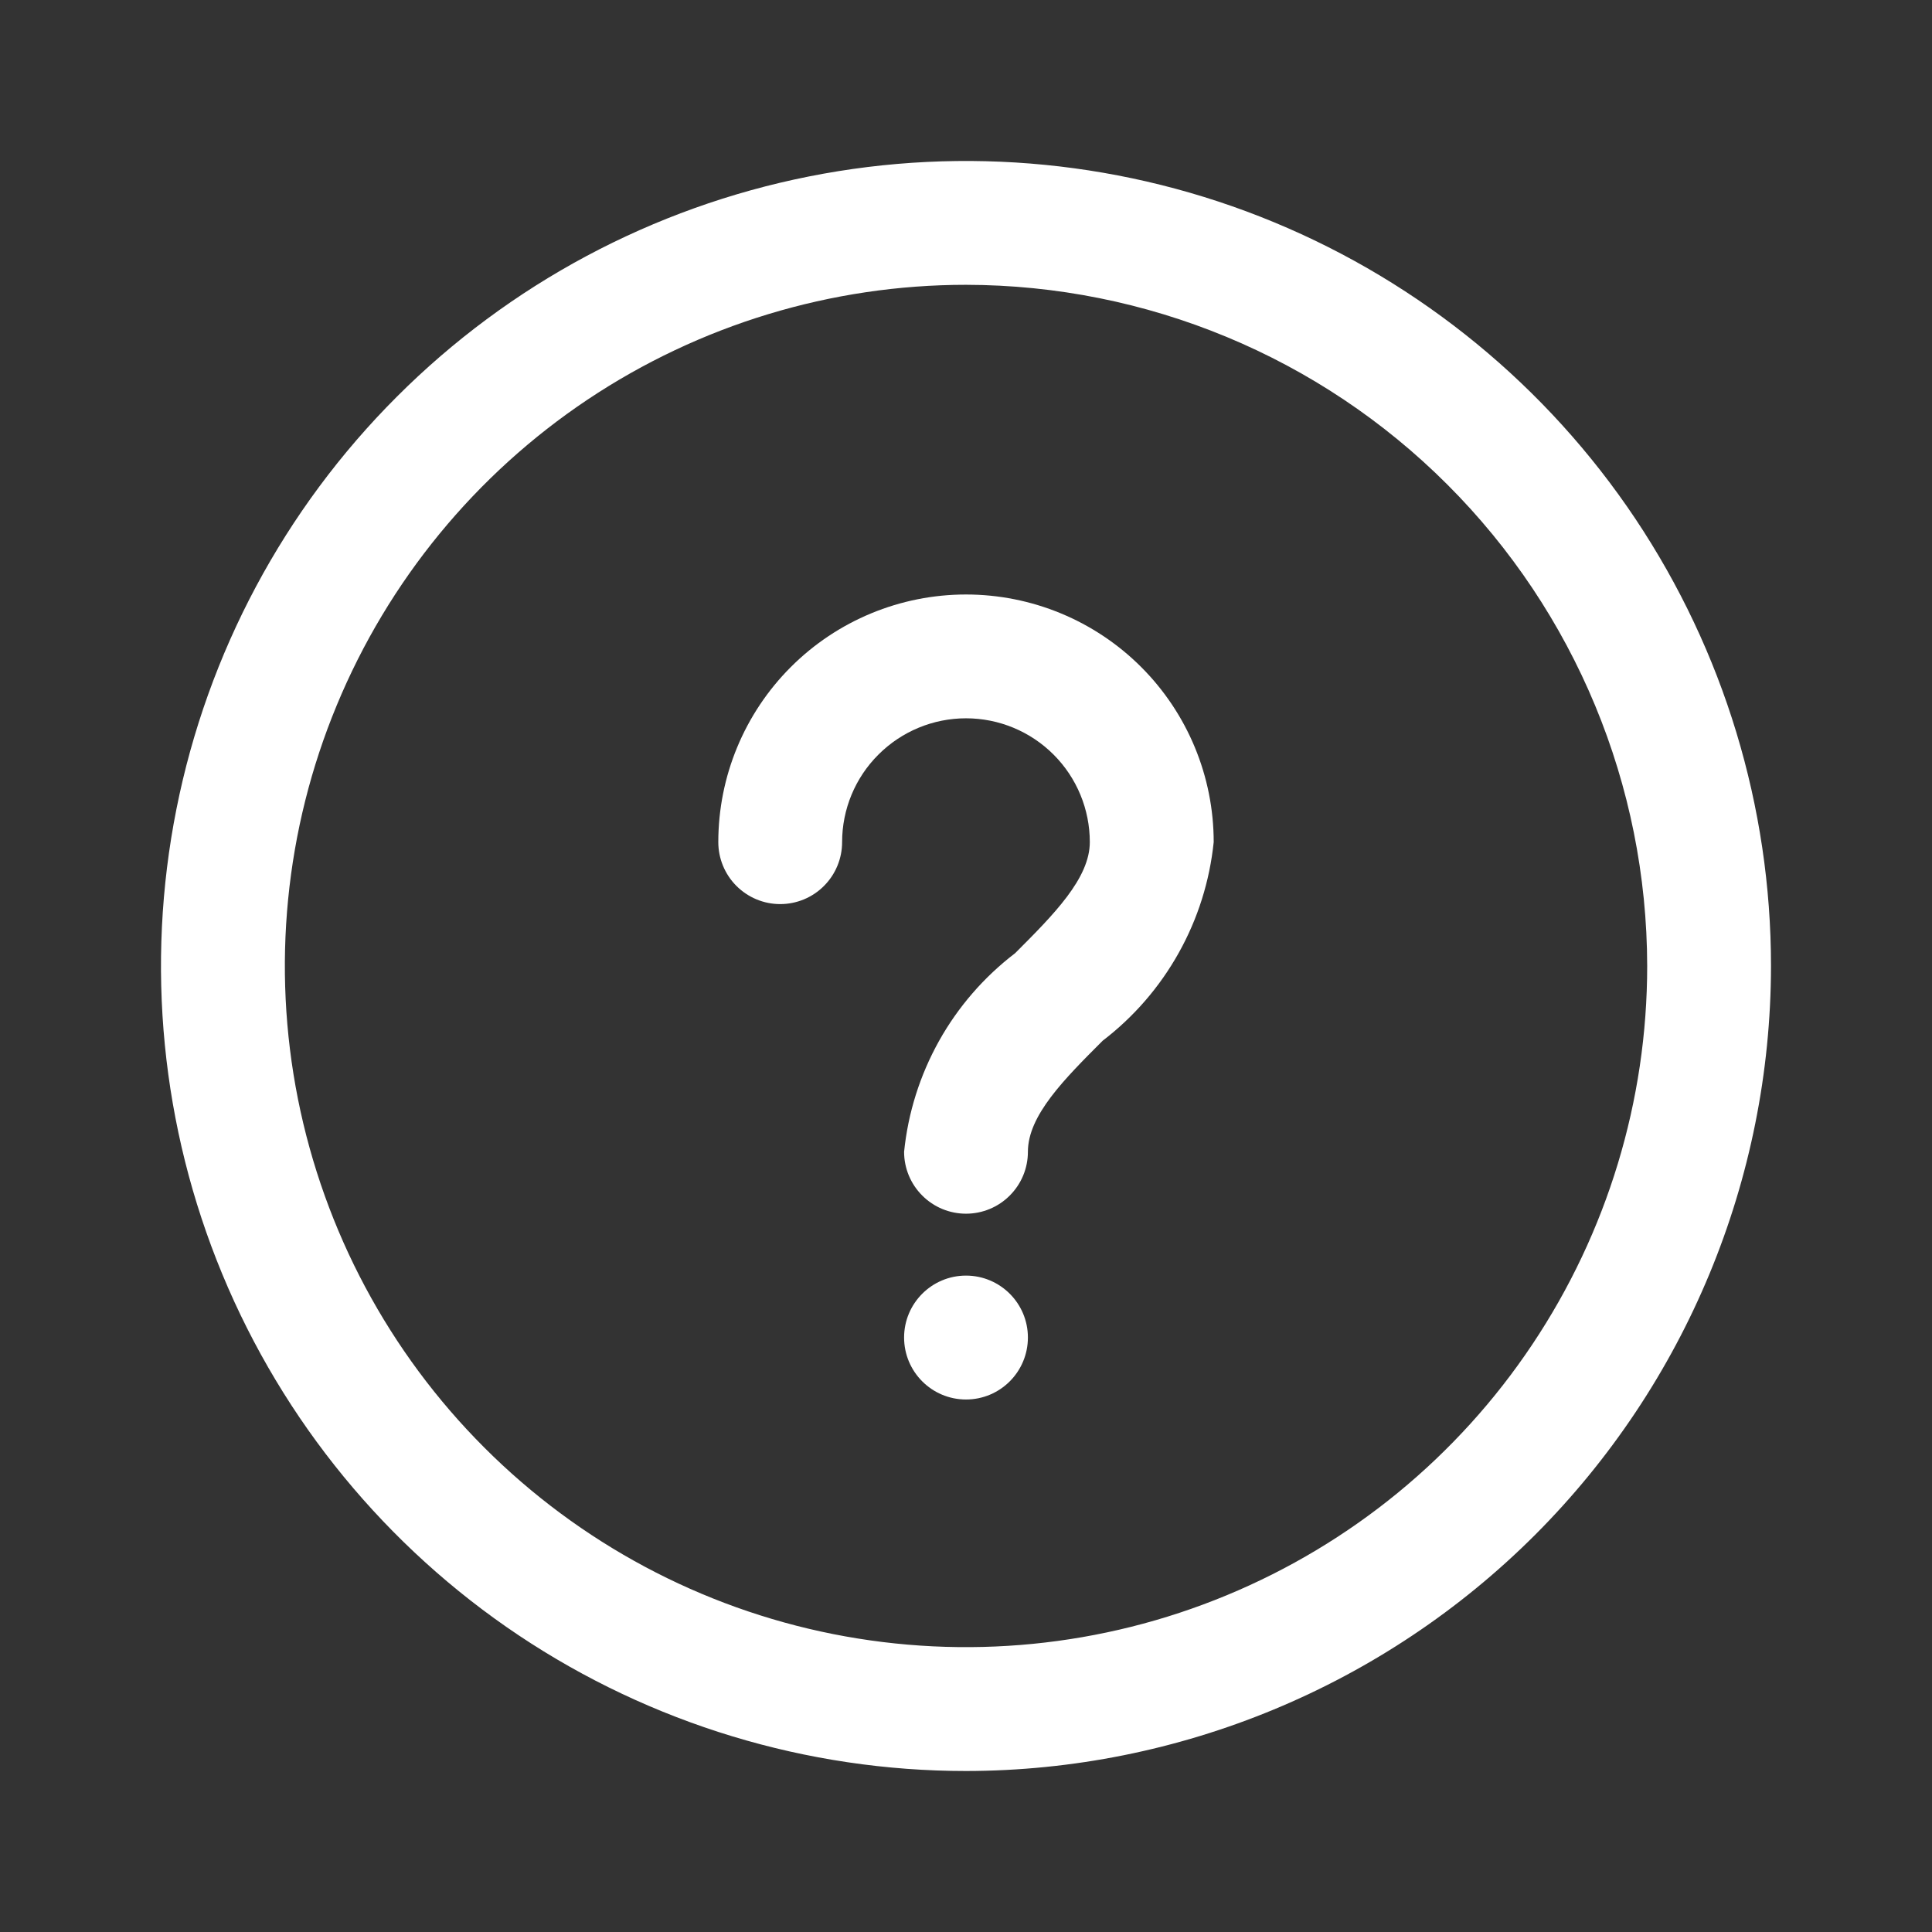 <svg width="24" height="24" viewBox="0 0 24 24" fill="none" xmlns="http://www.w3.org/2000/svg">
<rect x="0" y="0" width="24" height="24" fill="#333333" stroke="none"/>
<g id="help (1) 1">
<g id="Group 1">
<path id="Vector" d="M12 22C10.022 22 8.089 21.413 6.444 20.315C4.8 19.216 3.518 17.654 2.761 15.827C2.004 14 1.806 11.989 2.192 10.049C2.578 8.109 3.53 6.327 4.929 4.929C6.327 3.53 8.109 2.578 10.049 2.192C11.989 1.806 14 2.004 15.827 2.761C17.654 3.518 19.216 4.8 20.315 6.444C21.413 8.089 22 10.022 22 12C21.997 14.651 20.942 17.193 19.068 19.068C17.193 20.942 14.651 21.997 12 22ZM12 3.538C10.326 3.538 8.691 4.035 7.299 4.964C5.908 5.894 4.823 7.216 4.183 8.762C3.542 10.308 3.375 12.009 3.701 13.651C4.028 15.292 4.833 16.8 6.017 17.983C7.2 19.167 8.708 19.973 10.349 20.299C11.991 20.625 13.692 20.458 15.238 19.817C16.784 19.177 18.106 18.093 19.035 16.701C19.965 15.309 20.462 13.674 20.462 12C20.459 9.757 19.567 7.606 17.98 6.02C16.394 4.433 14.243 3.541 12 3.538Z" fill="white"/>
<path id="Vector_2" d="M12 15.077C11.796 15.077 11.6 14.996 11.456 14.851C11.312 14.707 11.231 14.512 11.231 14.308C11.28 13.824 11.428 13.356 11.665 12.931C11.902 12.507 12.224 12.136 12.61 11.841C13.088 11.363 13.538 10.912 13.538 10.461C13.538 10.053 13.376 9.662 13.088 9.374C12.799 9.085 12.408 8.923 12 8.923C11.592 8.923 11.201 9.085 10.912 9.374C10.623 9.662 10.461 10.053 10.461 10.461C10.461 10.665 10.38 10.861 10.236 11.005C10.092 11.15 9.896 11.231 9.692 11.231C9.488 11.231 9.293 11.15 9.148 11.005C9.004 10.861 8.923 10.665 8.923 10.461C8.923 9.645 9.247 8.863 9.824 8.286C10.401 7.709 11.184 7.385 12 7.385C12.816 7.385 13.599 7.709 14.176 8.286C14.753 8.863 15.077 9.645 15.077 10.461C15.027 10.945 14.88 11.413 14.642 11.838C14.405 12.262 14.084 12.633 13.698 12.928C13.22 13.406 12.769 13.857 12.769 14.308C12.769 14.512 12.688 14.707 12.544 14.851C12.4 14.996 12.204 15.077 12 15.077Z" fill="white"/>
<path id="Vector_3" d="M12 17.385C12.425 17.385 12.769 17.04 12.769 16.615C12.769 16.191 12.425 15.846 12 15.846C11.575 15.846 11.231 16.191 11.231 16.615C11.231 17.04 11.575 17.385 12 17.385Z" fill="white"/>
</g>
</g>
</svg>
